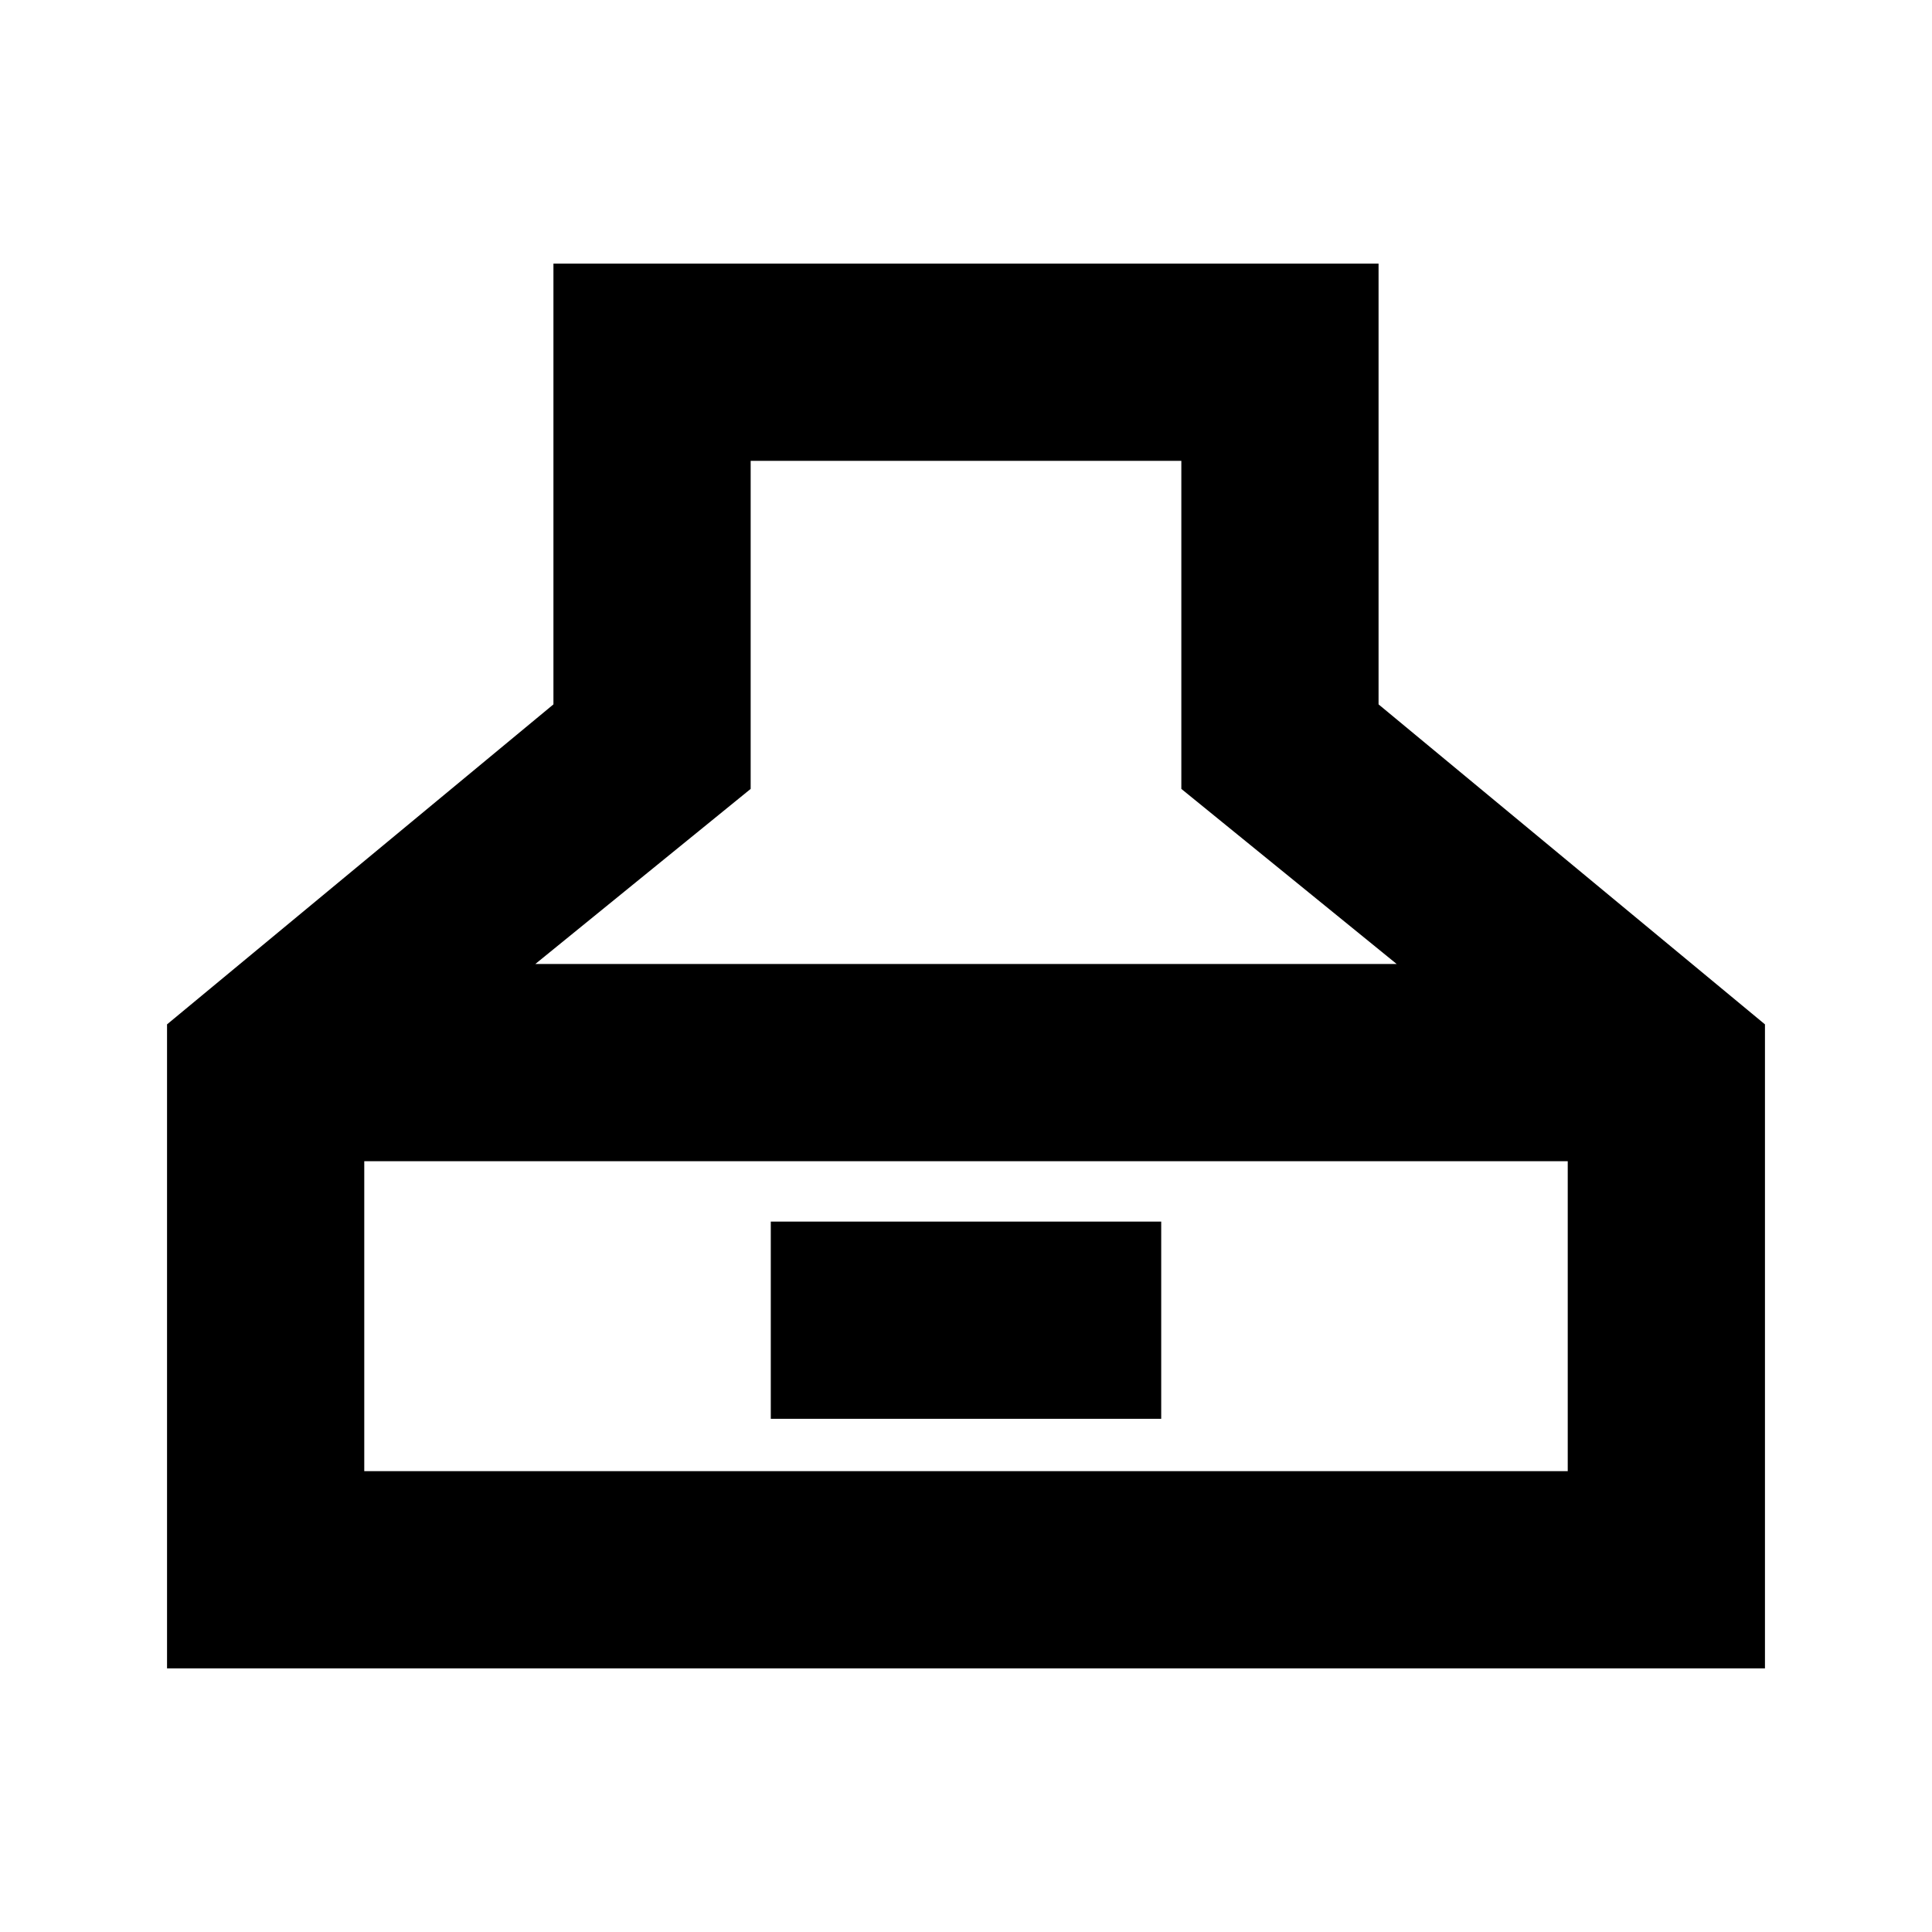 <svg xmlns="http://www.w3.org/2000/svg" height="20" viewBox="0 -960 960 960" width="20"><path d="M83-131v-320l192-159v-219h410v219l192 159v320H83Zm183-350h428l-107-87v-163H373v163l-107 87Zm-85 252h598v-154H181v154Zm202-26v-98h194v98H383Z"/></svg>